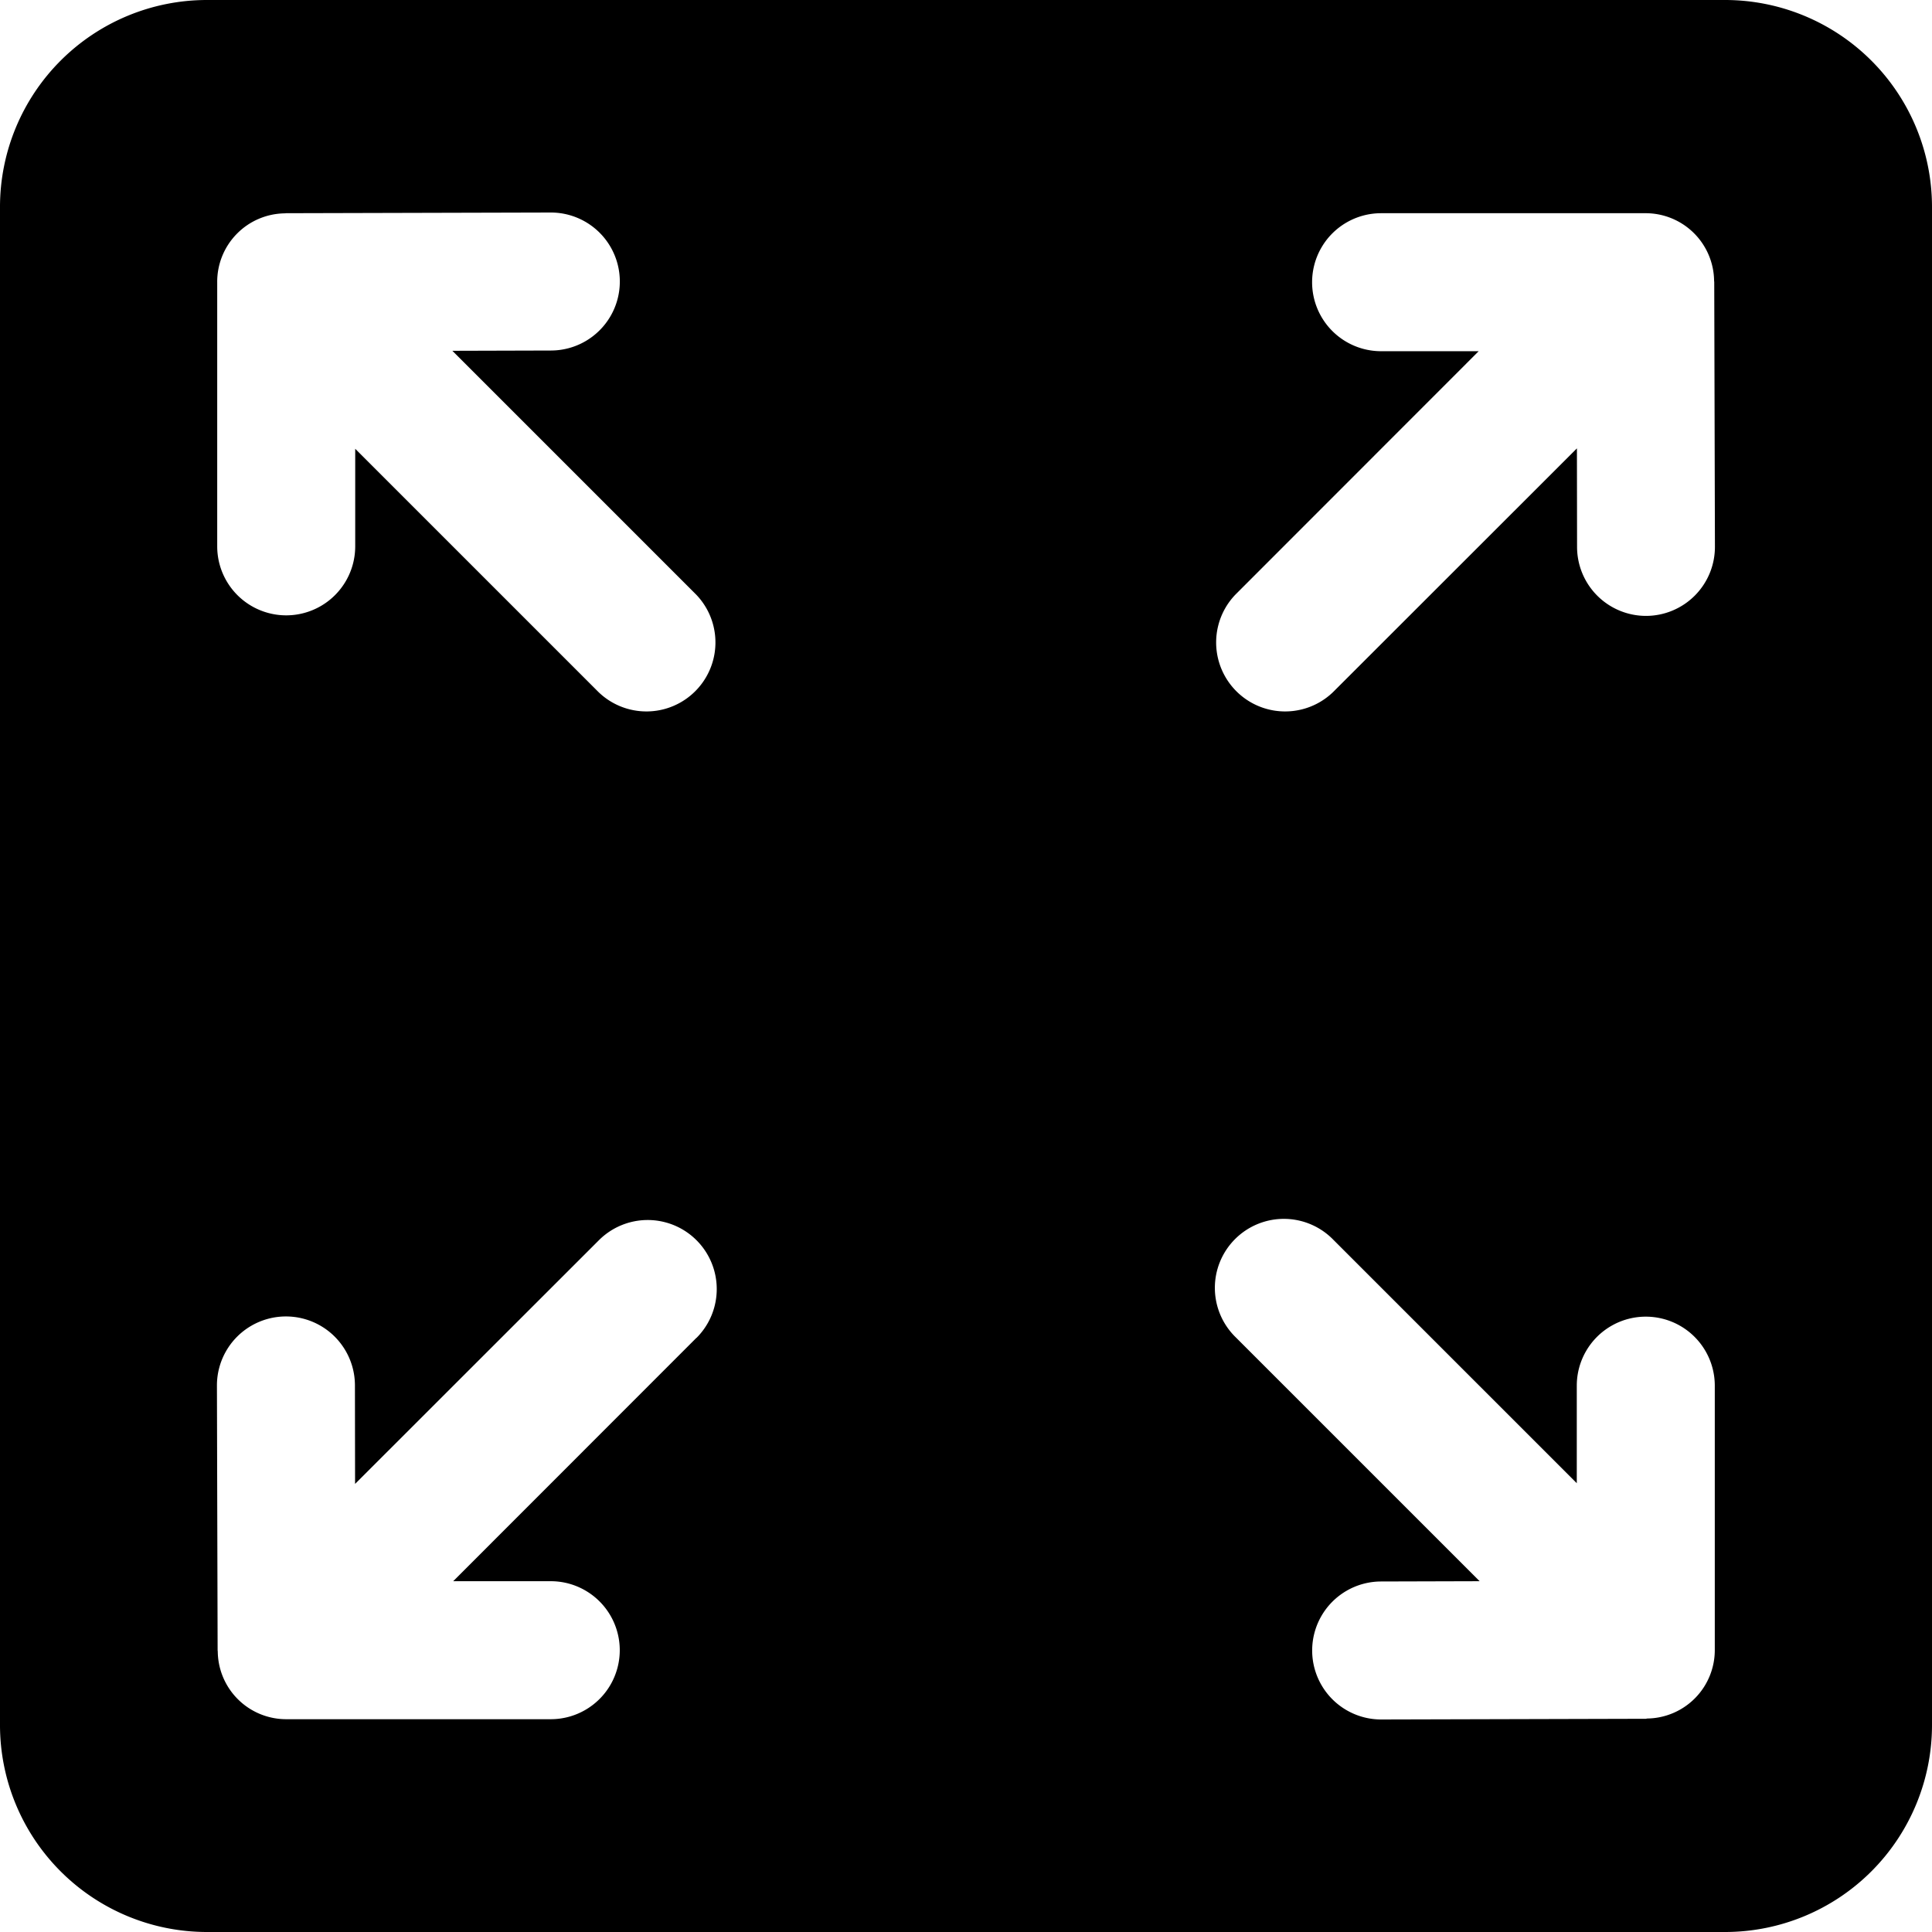<svg data-tags="expand,maximum,capacity,arrow,square" xmlns="http://www.w3.org/2000/svg" viewBox="0 0 14 14"><path fill-rule="evenodd" d="M12.5 0h-11A1.5 1.5 0 000 1.5v11A1.5 1.5 0 001.5 14h11a1.5 1.5 0 001.5-1.5v-11A1.5 1.5 0 0012.5 0zM1.574 2.046a.496.496 0 01.49-.5l.009-.001h.002L3.99 1.54a.5.5 0 11.003 1l-.715.002 1.766 1.766a.5.5 0 01-.707.707L2.574 3.252v.707a.5.5 0 11-1 0zm3.472 7.649l-1.762 1.763h.707a.5.5 0 110 1H2.077a.496.496 0 01-.499-.49l-.001-.01v-.001l-.005-1.916a.5.5 0 111-.003l.001.715L4.34 8.987a.5.5 0 01.707.708zm7.38 2.26a.496.496 0 01-.49.498l-.009.002h-.002l-1.915.005a.5.5 0 11-.003-1l.715-.002-1.766-1.766a.5.5 0 11.707-.707l1.763 1.763v-.707a.5.5 0 011 0zm-.496-7.492a.5.5 0 01-.502-.5l-.001-.714L9.66 5.015a.5.5 0 01-.707-.707l1.762-1.763h-.707a.5.5 0 010-1h1.914a.496.496 0 01.499.49l.001.009v.002l.005 1.915a.5.5 0 01-.498.502z"/></svg>